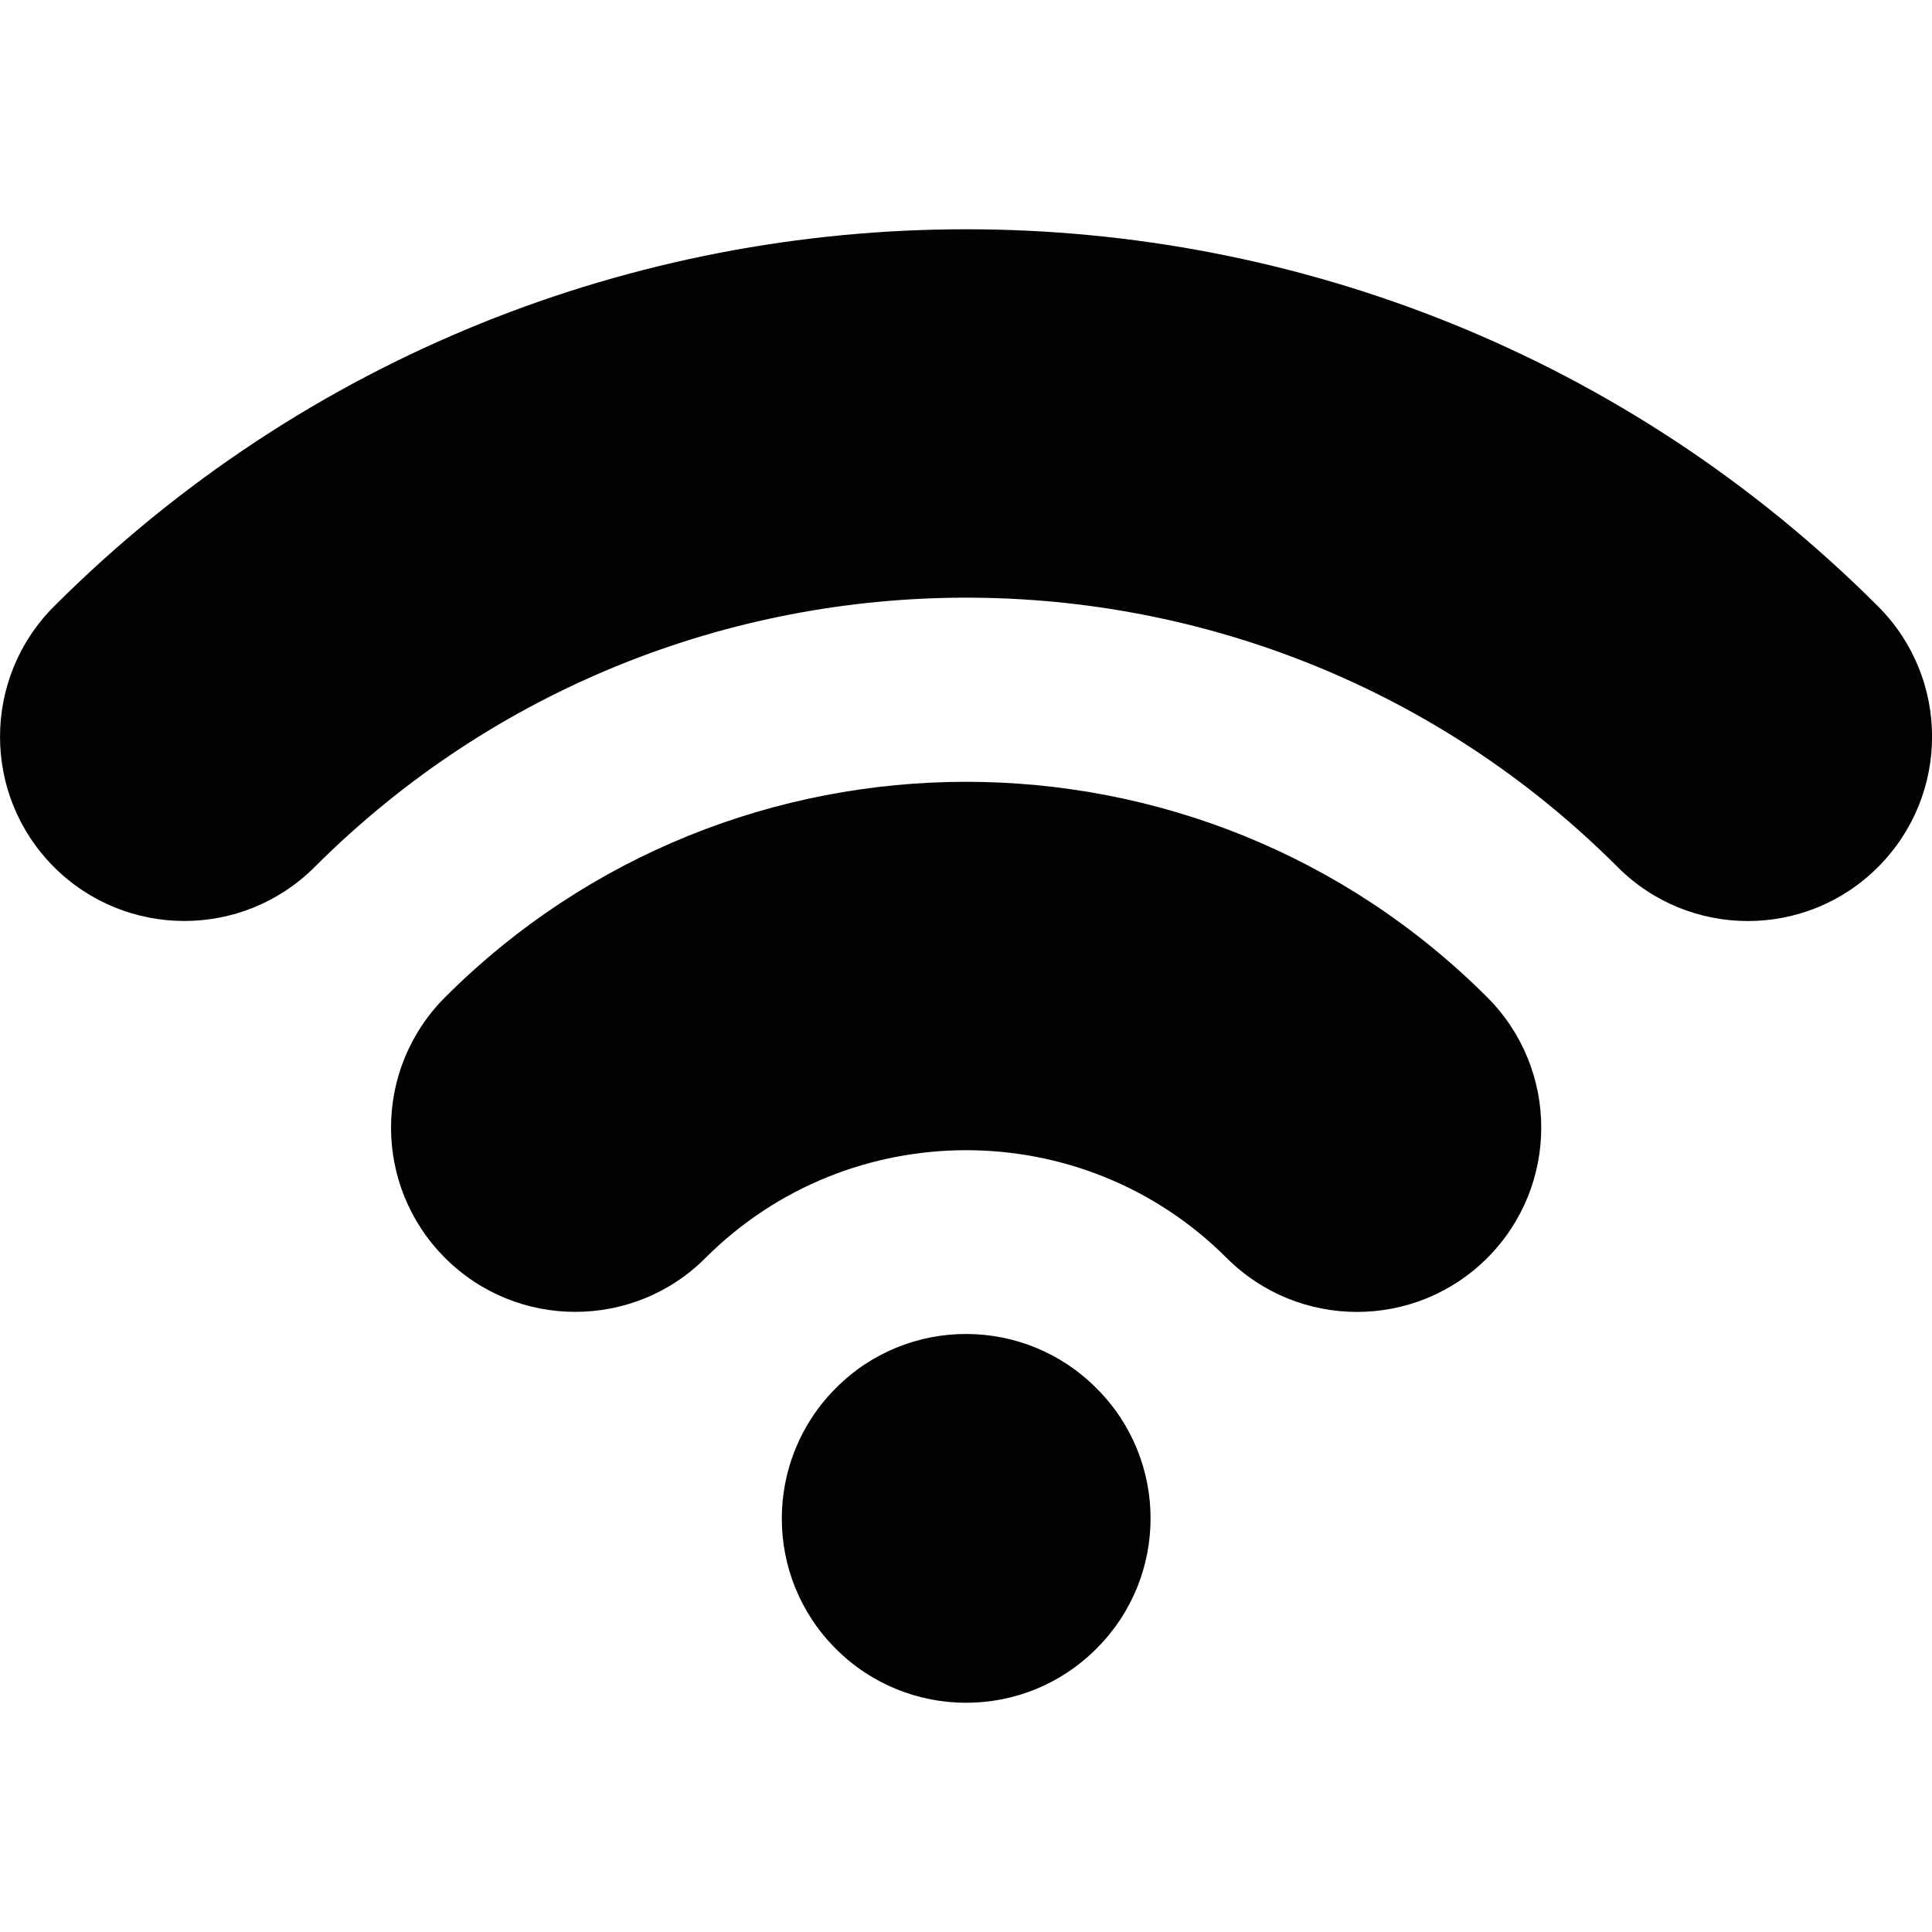 <?xml version="1.0" encoding="iso-8859-1"?>
<!-- Generator: Adobe Illustrator 18.1.1, SVG Export Plug-In . SVG Version: 6.00 Build 0)  -->
<svg version="1.1" id="Capa_1" xmlns="http://www.w3.org/2000/svg" xmlns:xlink="http://www.w3.org/1999/xlink" x="0px" y="0px"
	 viewBox="0 0 20.97 20.97" style="enable-background:new 0 0 20.97 20.97;" xml:space="preserve">
<g>
	<g>
		<g>
			<path style="fill:#030104;" d="M11.901,17.894c0.783-0.779,0.783-2.047,0-2.826c-0.781-0.785-2.049-0.785-2.828-0.002
				c-0.783,0.783-0.783,2.051,0,2.831C9.854,18.677,11.122,18.678,11.901,17.894z"/>
		</g>
	</g>
	<g>
		<path style="fill:#030104;" d="M18.972,9.997c-0.512,0-1.024-0.195-1.414-0.586c-3.899-3.899-10.243-3.898-14.143,0
			c-0.782,0.781-2.048,0.78-2.829,0c-0.781-0.781-0.781-2.047,0-2.829c5.459-5.458,14.341-5.458,19.799,0
			c0.781,0.781,0.781,2.047,0,2.828C19.996,9.801,19.484,9.997,18.972,9.997z"/>
	</g>
	<g>
		<path style="fill:#030104;" d="M6.244,14.239c-0.512,0-1.024-0.195-1.414-0.586c-0.781-0.781-0.781-2.047,0-2.828
			c3.118-3.119,8.194-3.119,11.313,0c0.781,0.781,0.781,2.047,0,2.829c-0.781,0.781-2.047,0.781-2.829,0
			c-1.559-1.56-4.097-1.559-5.657,0C7.268,14.044,6.756,14.239,6.244,14.239z"/>
	</g>
</g>
<g>
</g>
<g>
</g>
<g>
</g>
<g>
</g>
<g>
</g>
<g>
</g>
<g>
</g>
<g>
</g>
<g>
</g>
<g>
</g>
<g>
</g>
<g>
</g>
<g>
</g>
<g>
</g>
<g>
</g>
</svg>
